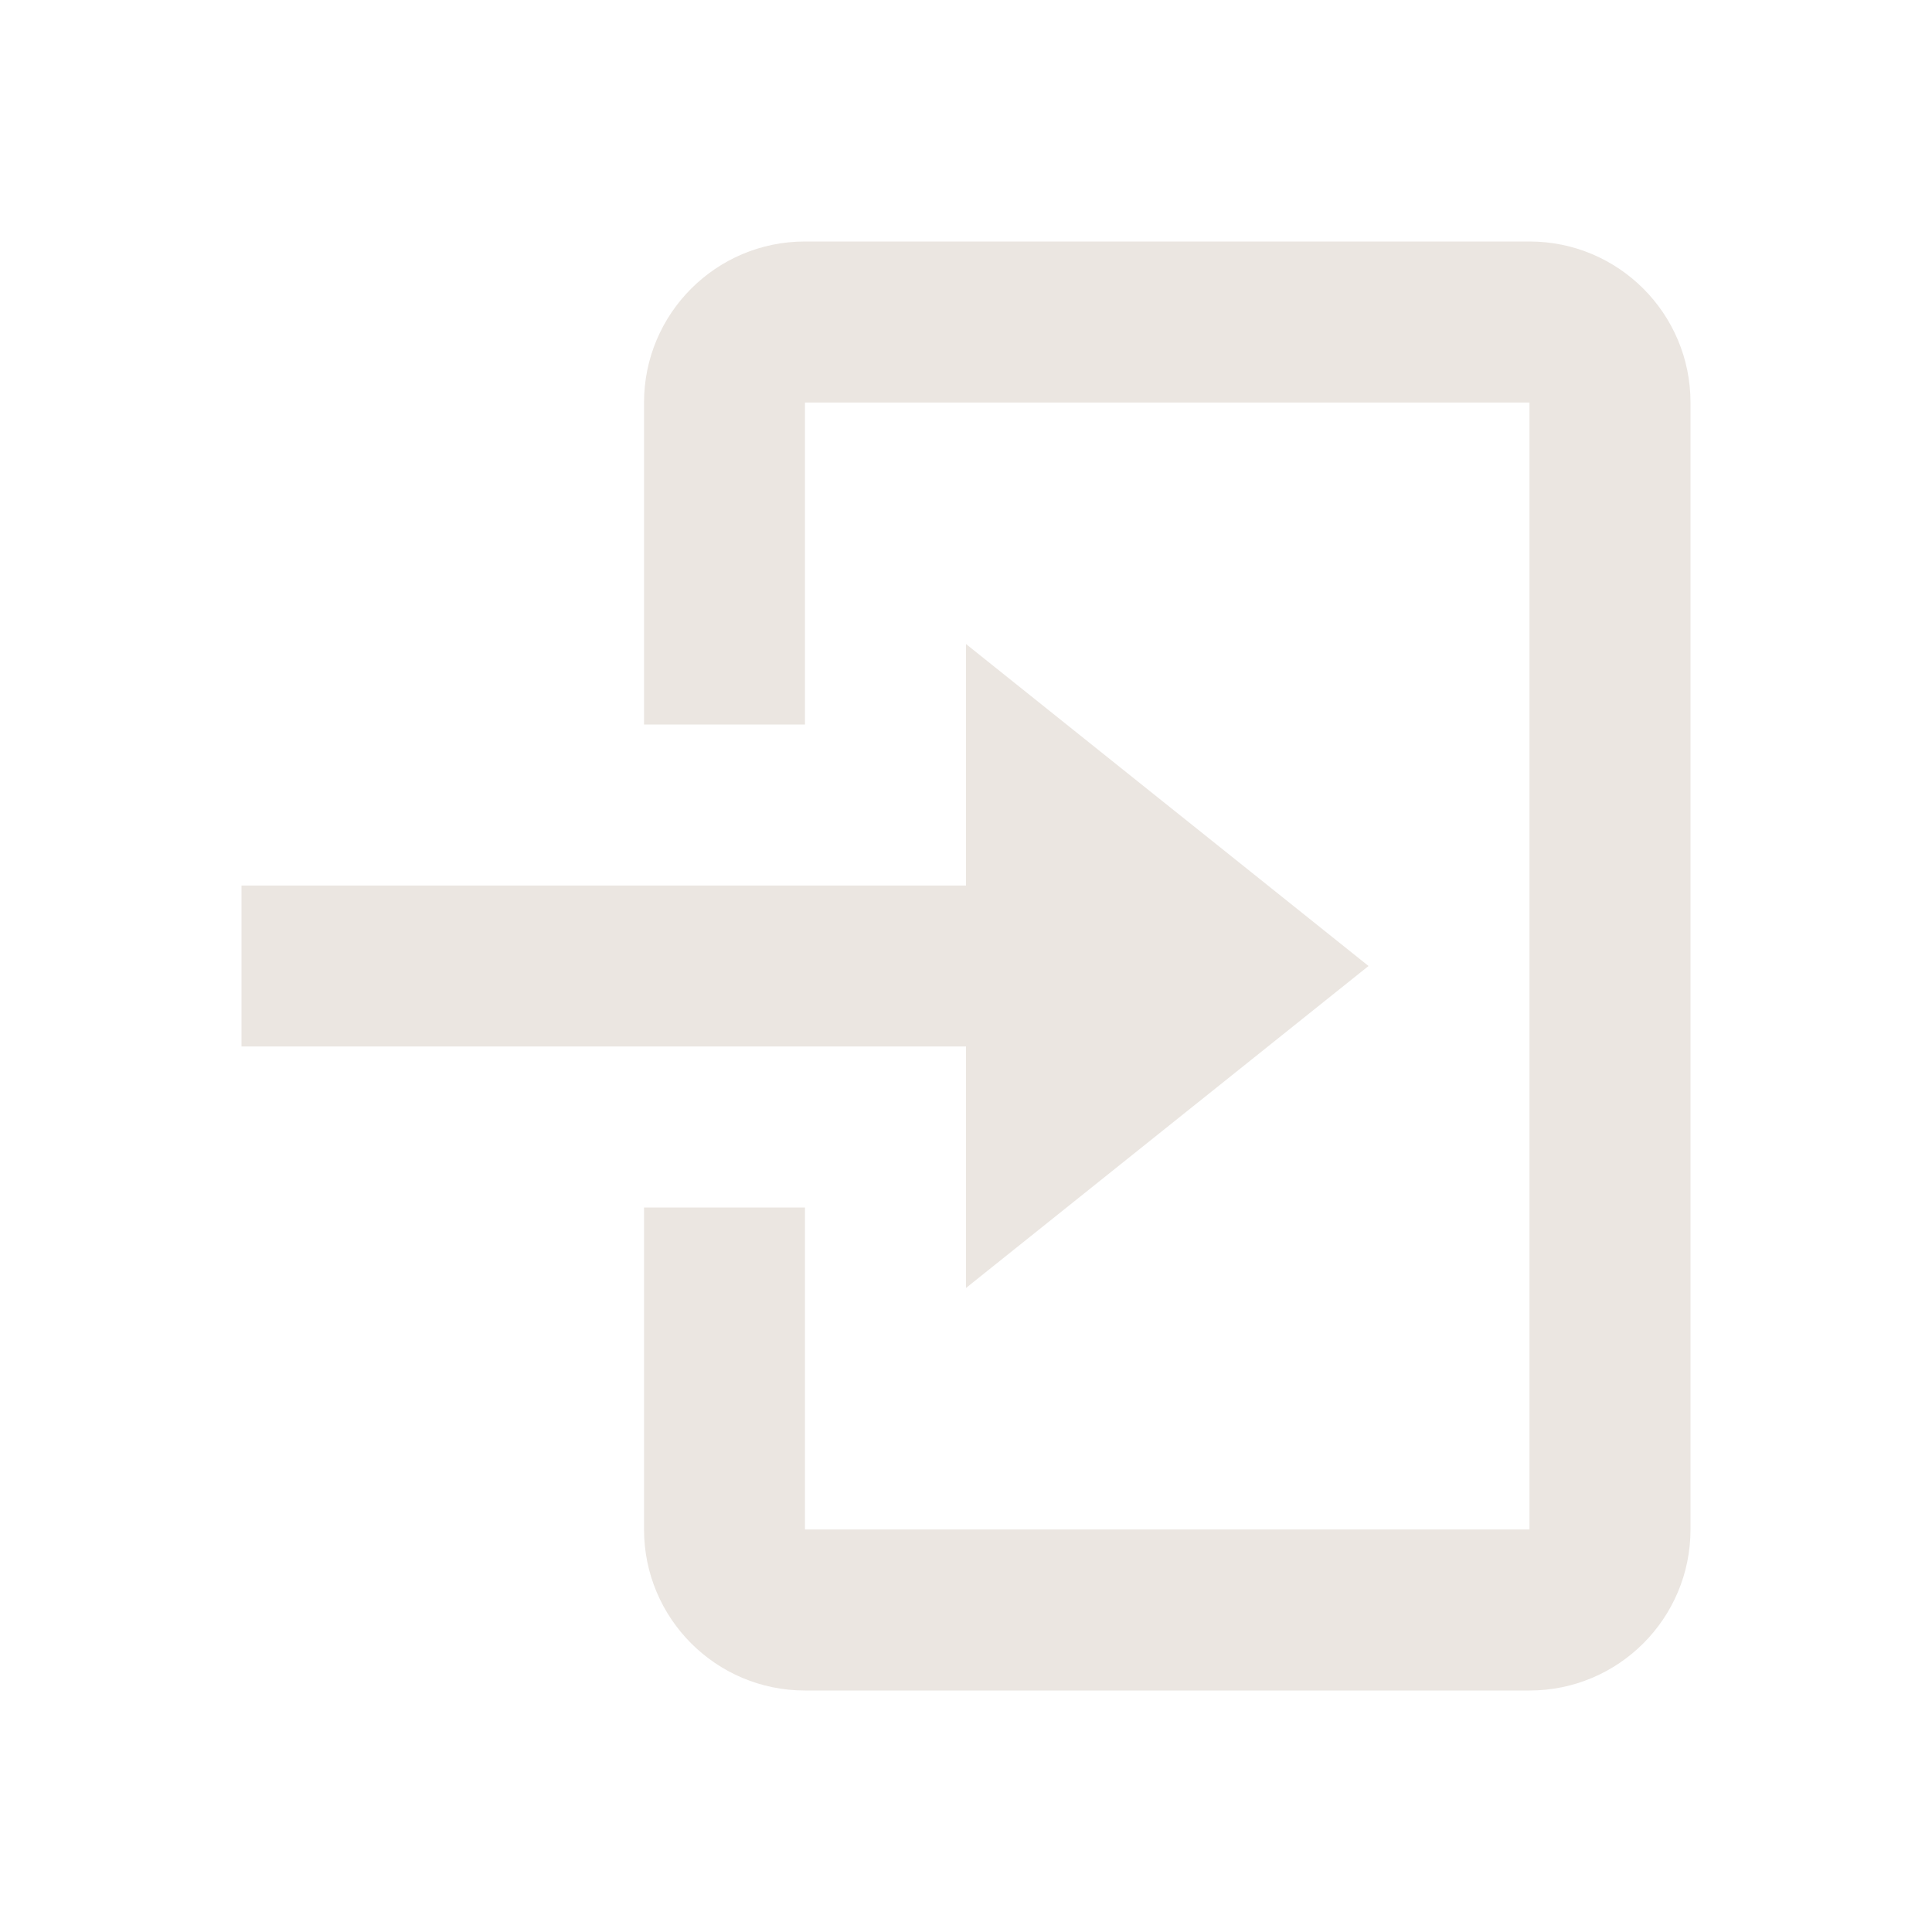 <svg width="20" height="20" viewBox="0 0 20 20" fill="none" xmlns="http://www.w3.org/2000/svg">
<path d="M15.833 17.5H8.333C7.413 17.5 6.667 16.754 6.667 15.833V12.5H8.333V15.833H15.833V4.167H8.333V7.5H6.667V4.167C6.667 3.246 7.413 2.5 8.333 2.5H15.833C16.754 2.5 17.5 3.246 17.5 4.167V15.833C17.5 16.754 16.754 17.5 15.833 17.5ZM10 13.333V10.833H2.5V9.167H10V6.667L14.167 10L10 13.333Z" fill="#EBE6E1"/>
</svg>
